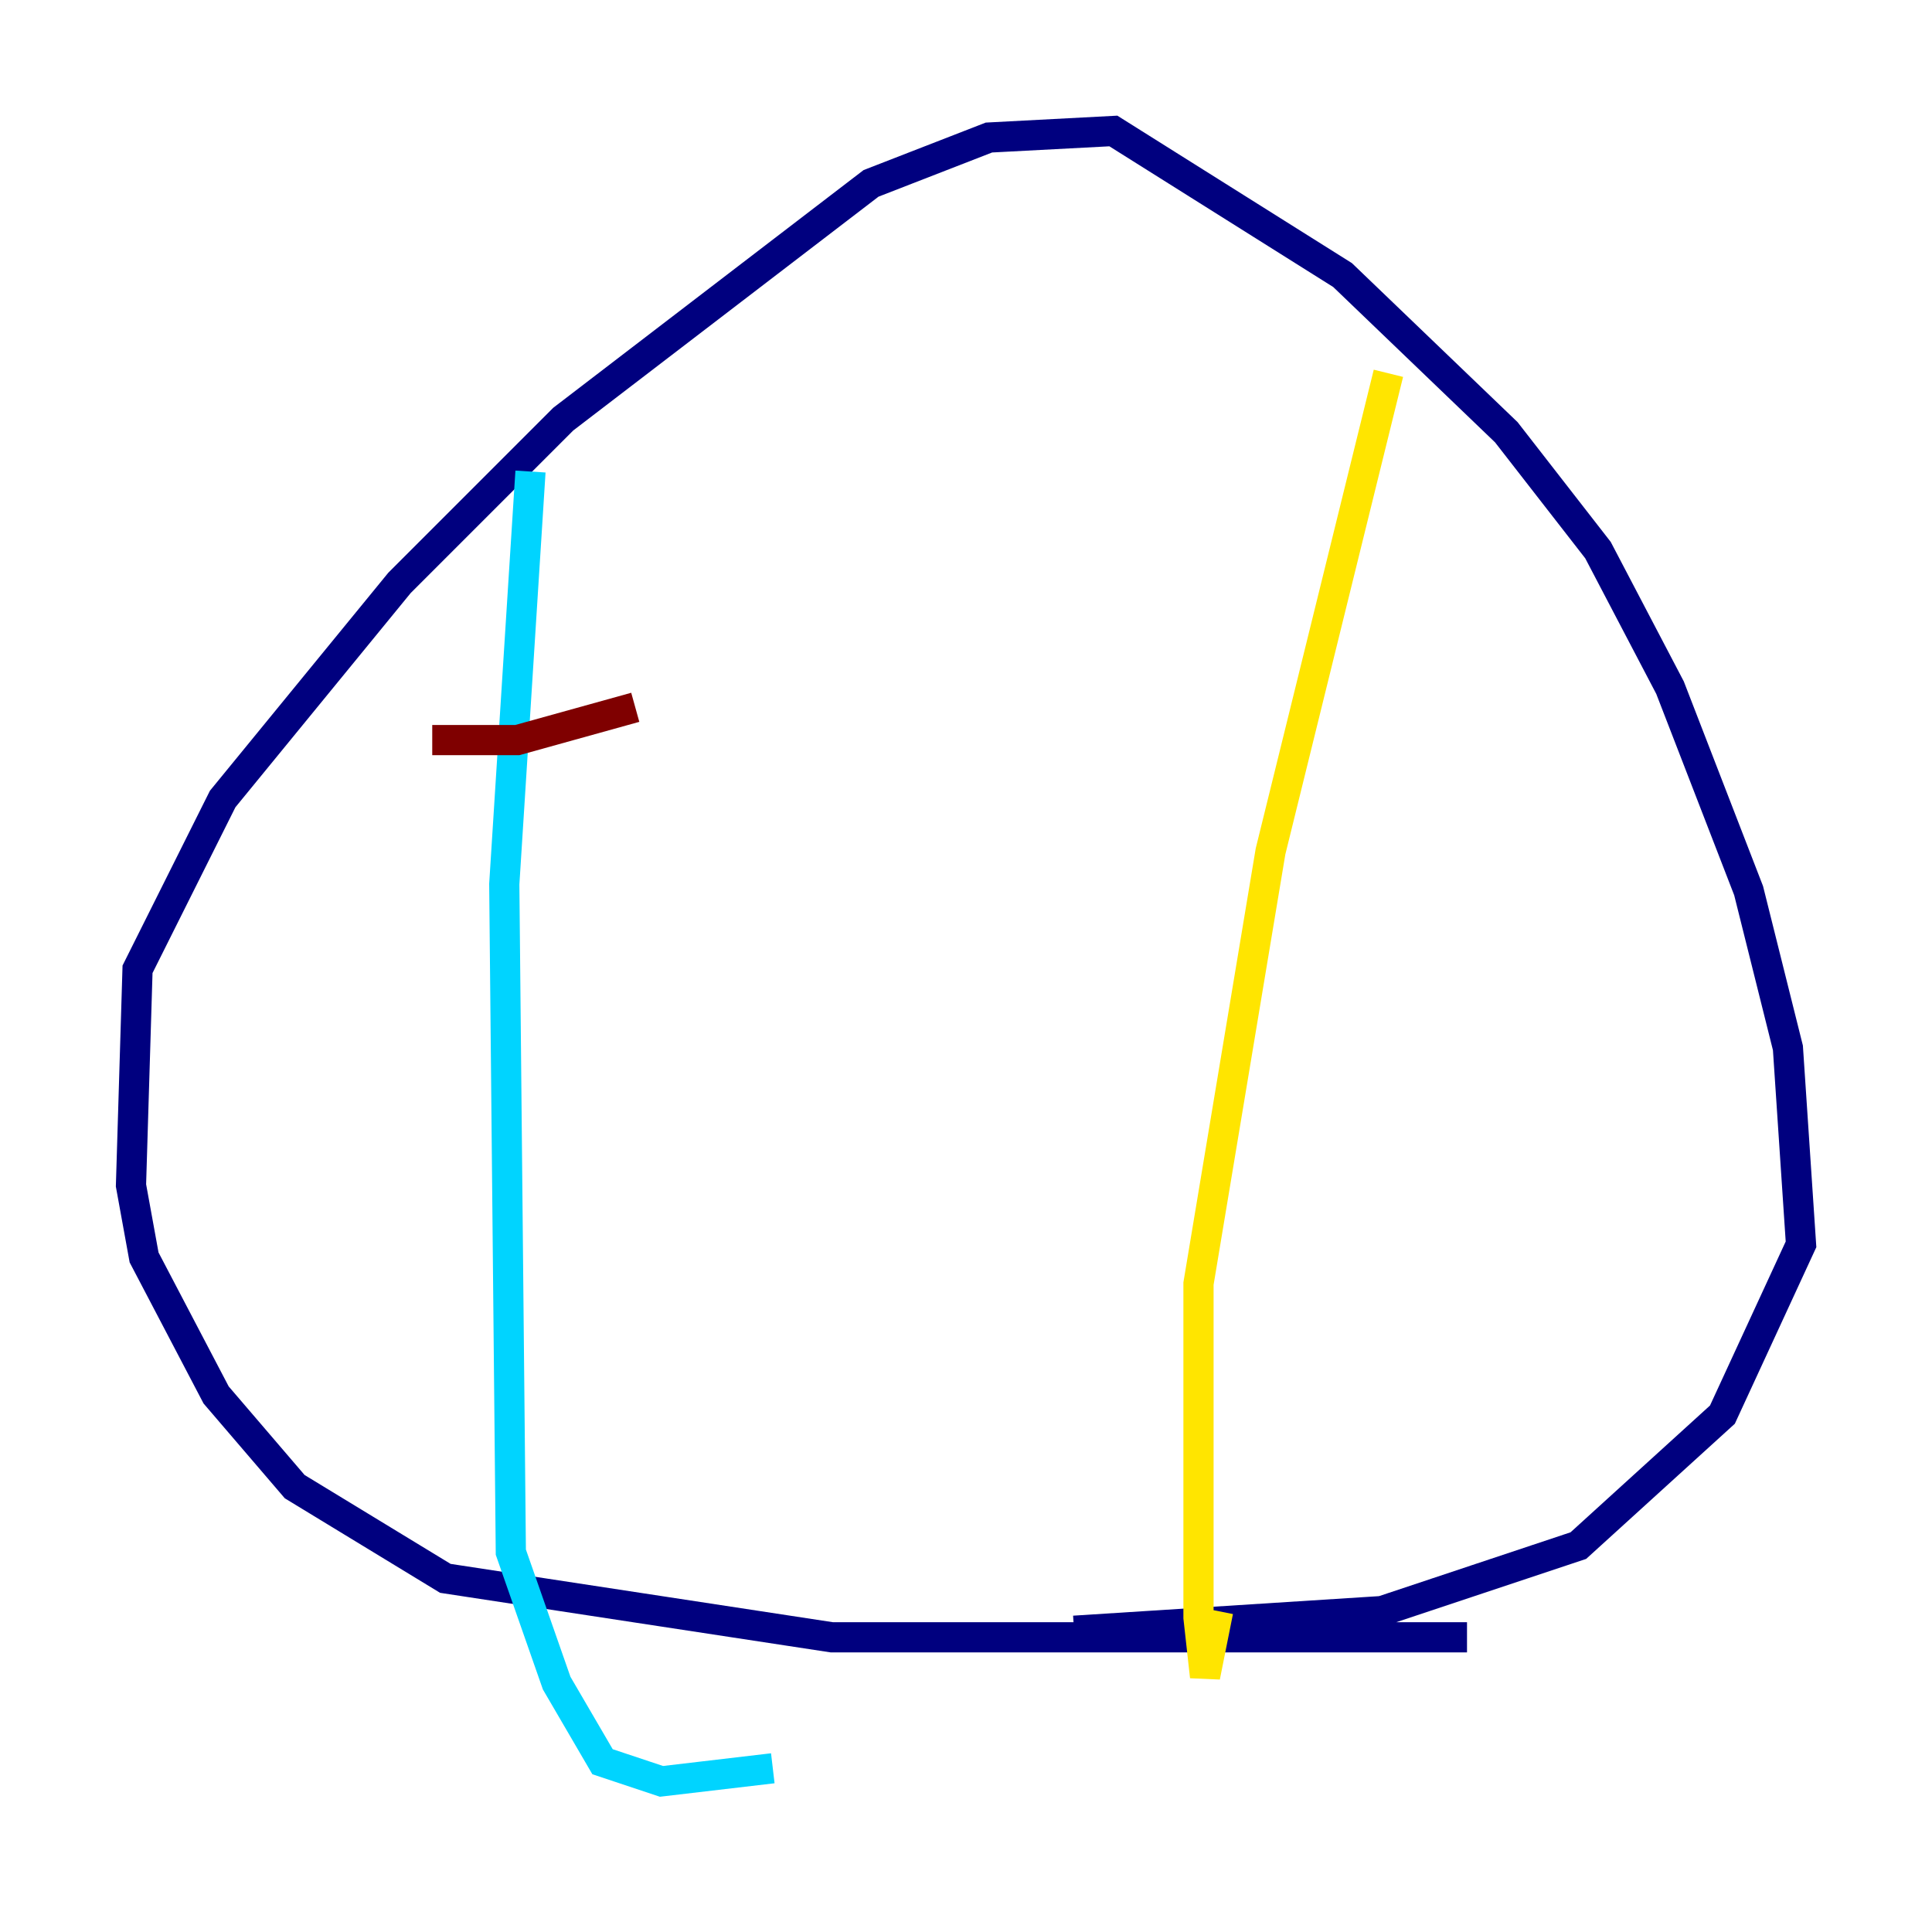 <?xml version="1.0" encoding="utf-8" ?>
<svg baseProfile="tiny" height="128" version="1.2" viewBox="0,0,128,128" width="128" xmlns="http://www.w3.org/2000/svg" xmlns:ev="http://www.w3.org/2001/xml-events" xmlns:xlink="http://www.w3.org/1999/xlink"><defs /><polyline fill="none" points="97.193,108.475 55.105,108.475 29.505,104.57 19.525,98.495 14.319,92.42 9.546,83.308 8.678,78.536 9.112,64.217 14.752,52.936 26.468,38.617 37.315,27.77 57.709,12.149 65.519,9.112 73.763,8.678 88.949,18.224 99.797,28.637 105.871,36.447 110.644,45.559 115.851,59.01 118.454,69.424 119.322,82.441 114.115,93.722 104.57,102.4 91.552,106.739 71.159,108.041" stroke="#00007f" stroke-width="2" /><polyline fill="none" points="35.146,31.241 33.41,58.576 33.844,102.834 36.881,111.512 39.919,116.719 43.824,118.02 51.2,117.153" stroke="#00d4ff" stroke-width="2" /><polyline fill="none" points="91.986,24.732 84.176,56.407 79.403,85.044 79.403,107.173 79.837,111.078 80.705,106.739" stroke="#ffe500" stroke-width="2" /><polyline fill="none" points="28.637,49.031 34.278,49.031 42.088,46.861" stroke="#7f0000" stroke-width="2" /></svg>